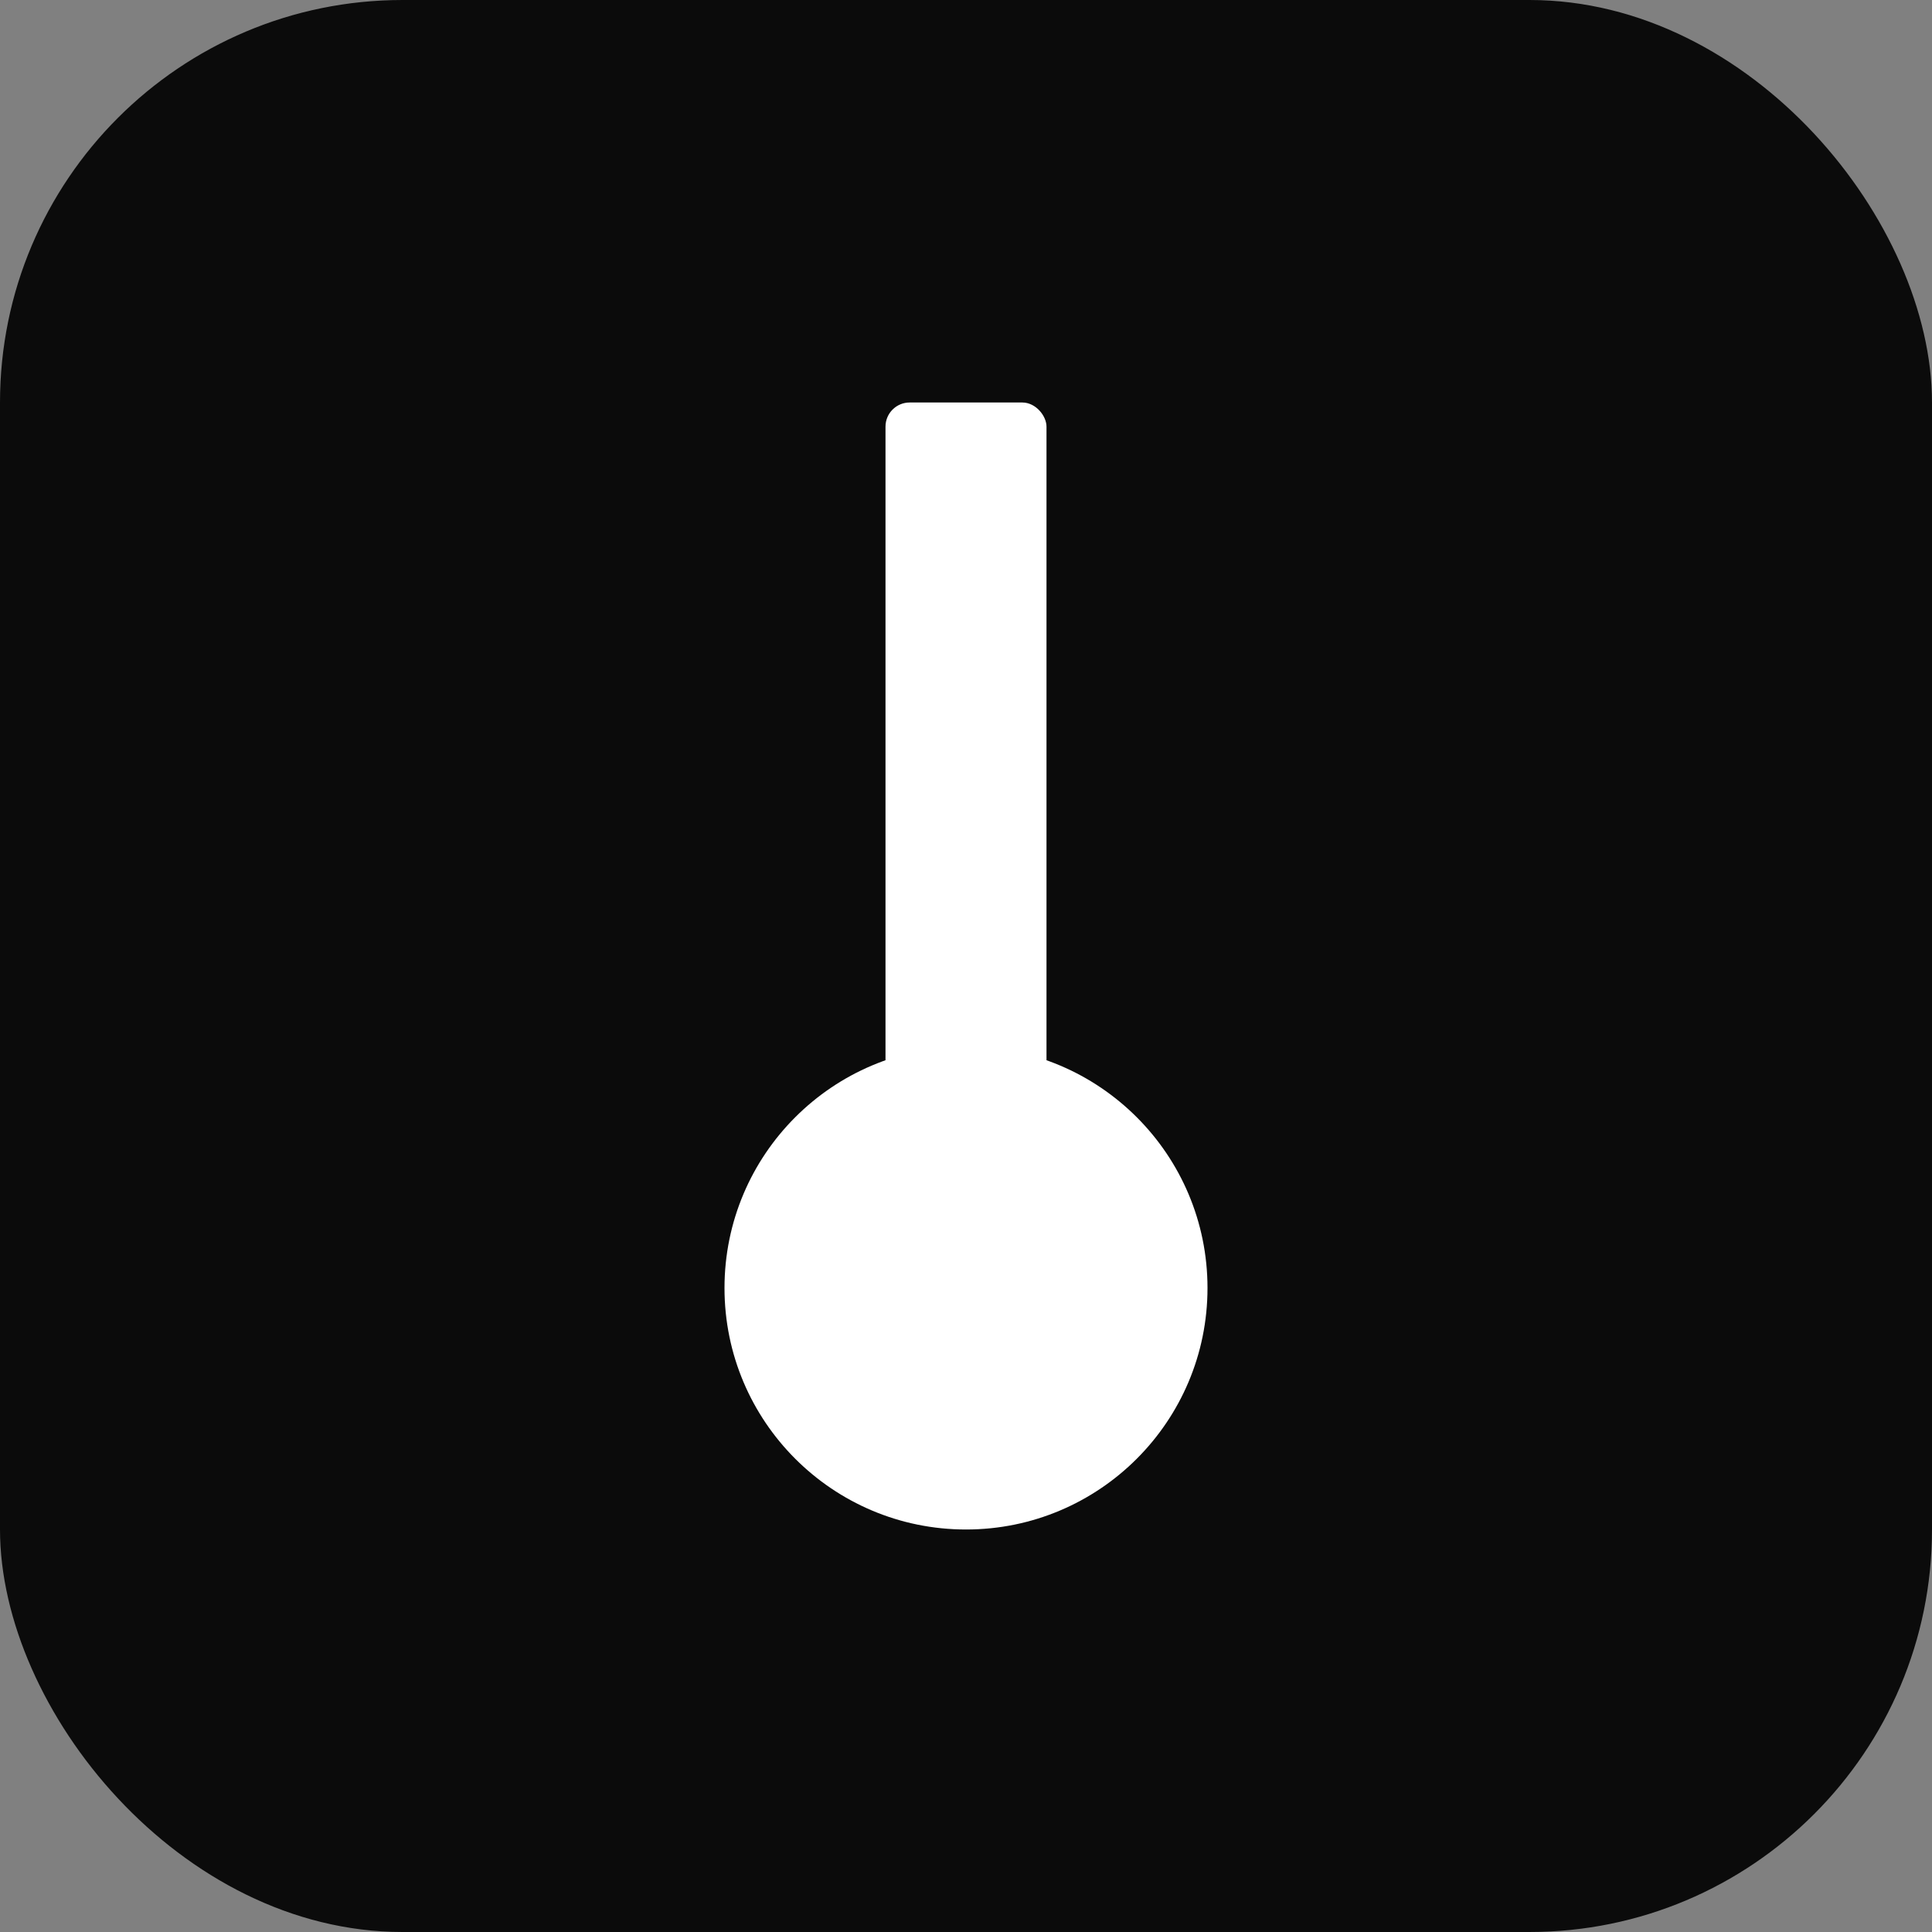 <svg xmlns="http://www.w3.org/2000/svg" width="64" height="64" viewBox="0 0 24 24" fill="none">
  <rect x="0" y="0" width="24" height="24" fill="#808080" stroke="none"/>
  <rect width="24" height="24" rx="5" fill="#0b0b0b"/>
  <rect x="11" y="5" width="2" height="10" fill="#ffffff" rx="0.3"/>
  <circle cx="12" cy="16" r="3" fill="#ffffff"/>
</svg>

